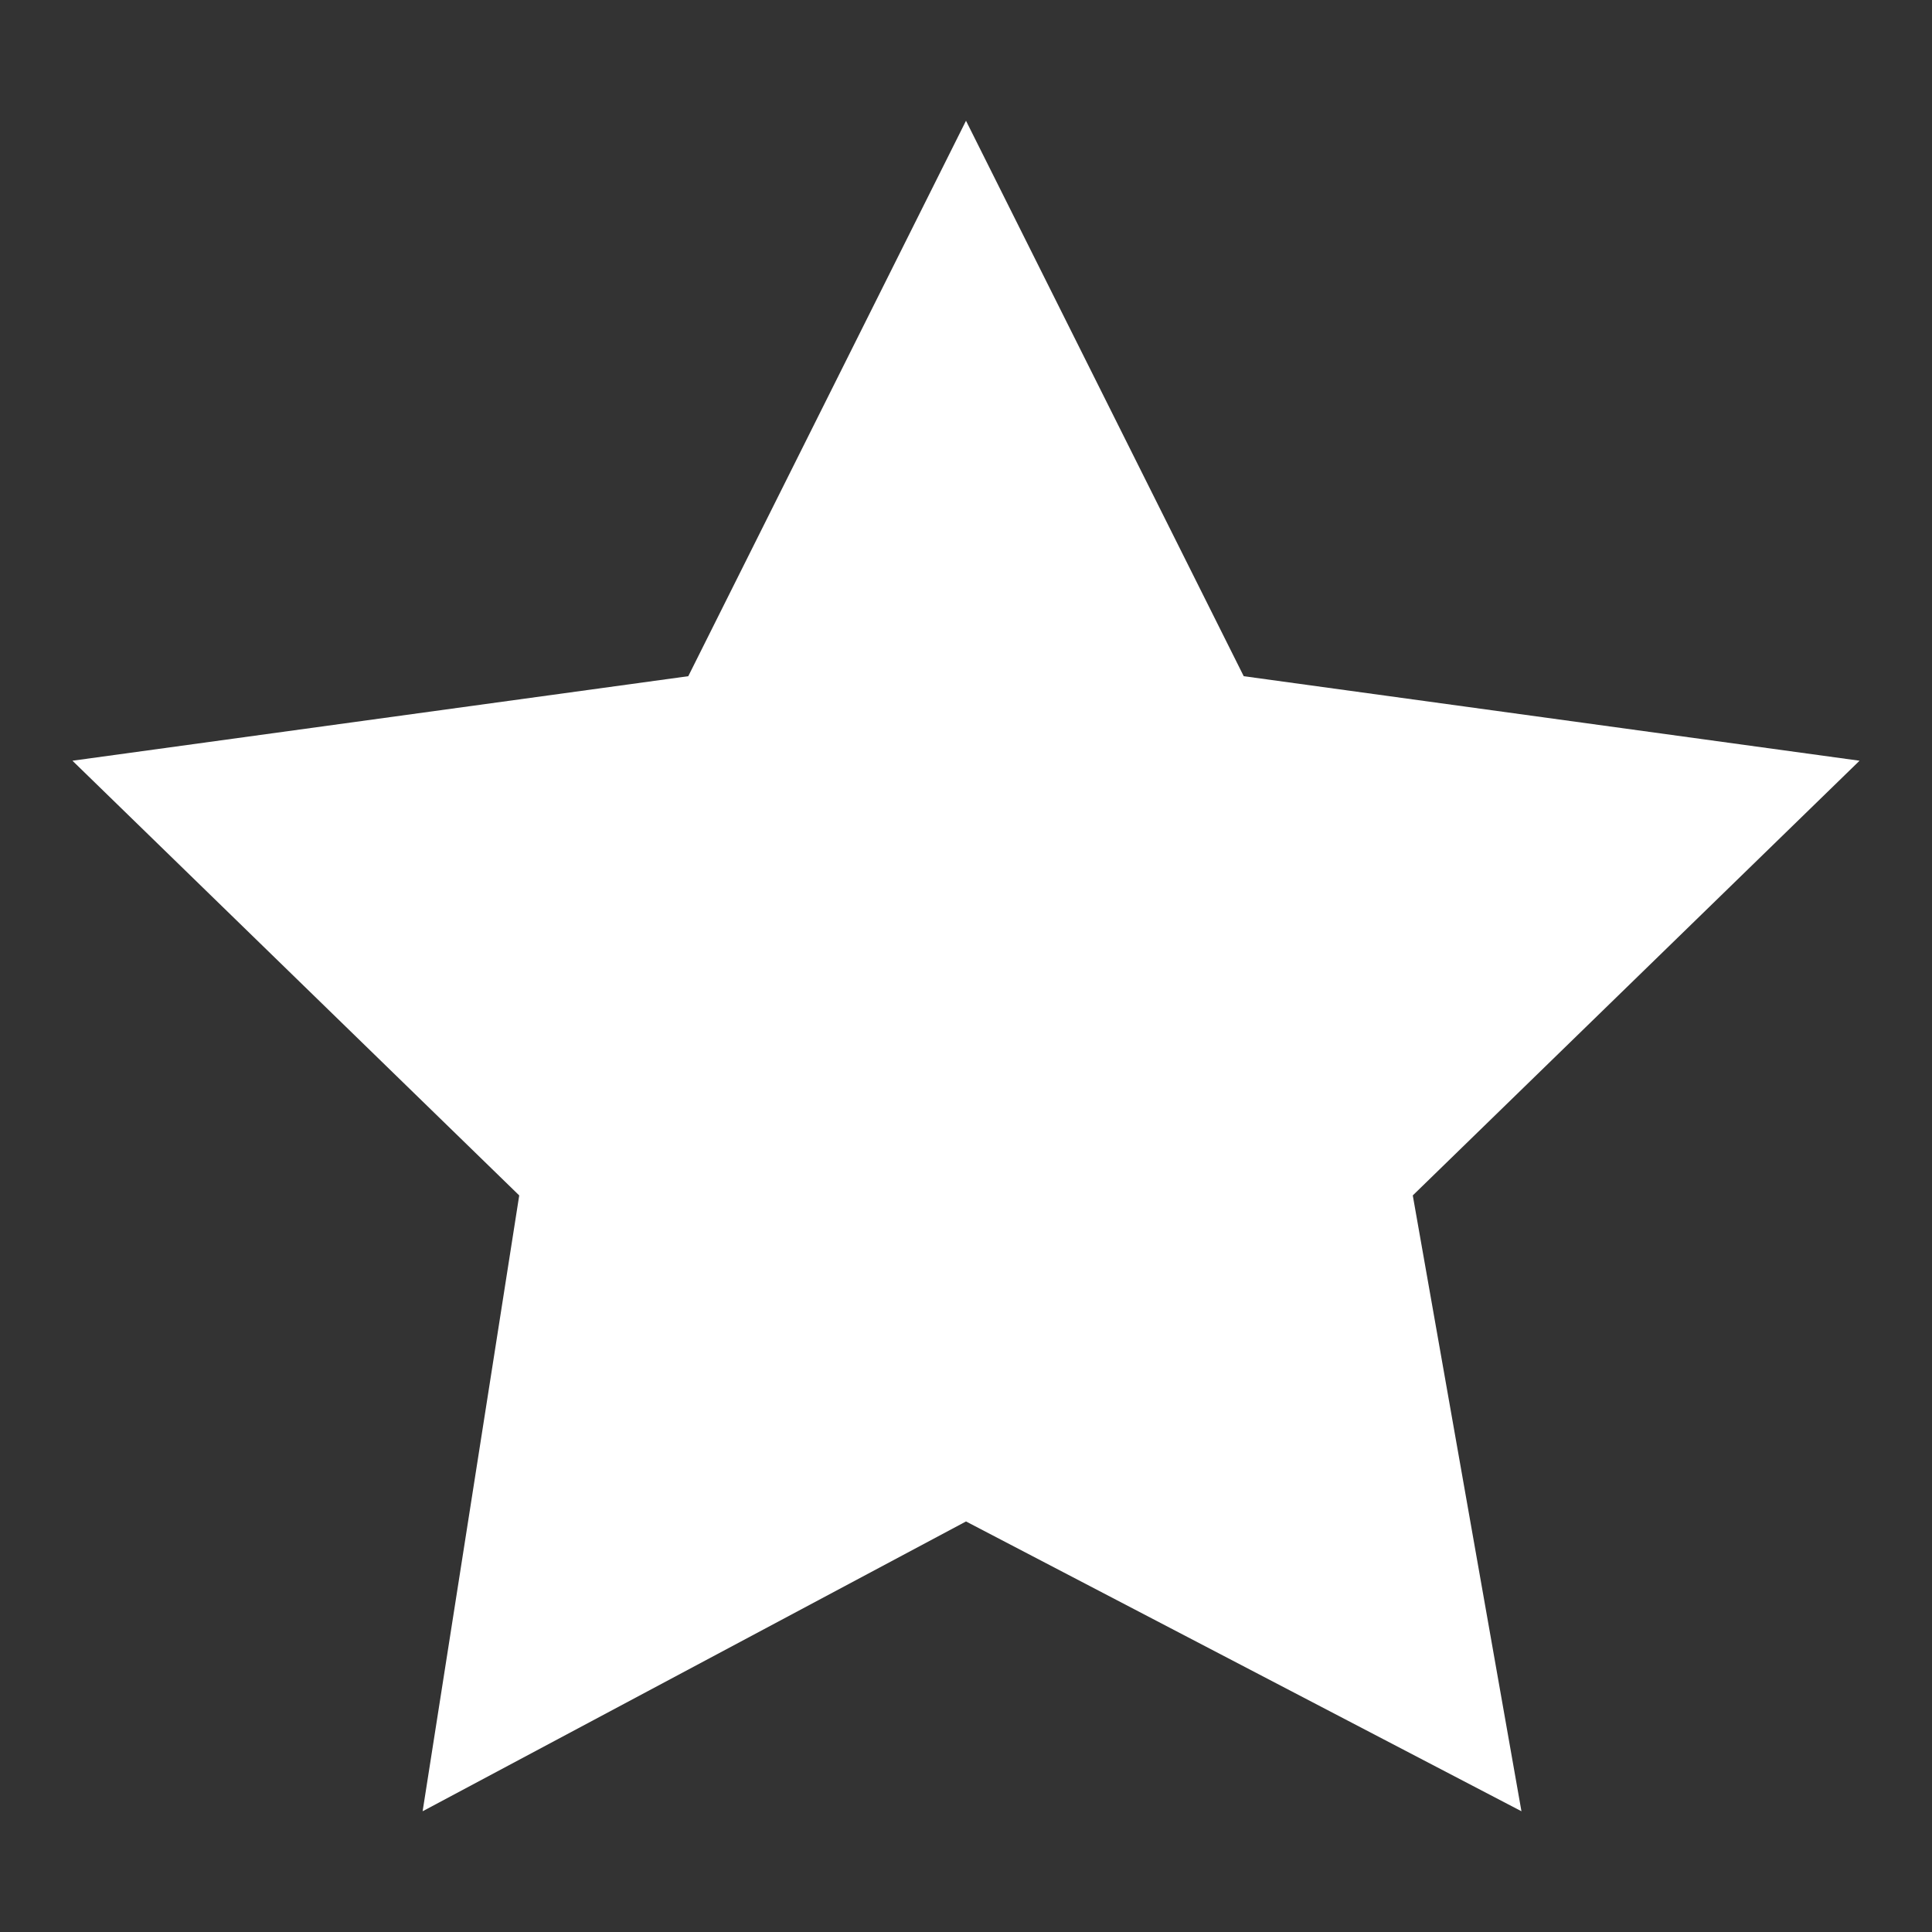 <svg width="20" height="20" viewBox="0 0 20 20" fill="none" xmlns="http://www.w3.org/2000/svg">
<rect x="0" y="0" width="20" height="20" fill="#333333" stroke="none"/>
<path fill-rule="evenodd" clip-rule="evenodd" d="M10 1.25L7.125 7L0.75 7.875L5.375 12.375L4.375 18.75L10 15.75L15.75 18.75L14.625 12.375L19.25 7.875L12.875 7L10 1.25Z" fill="white"/>
</svg>
